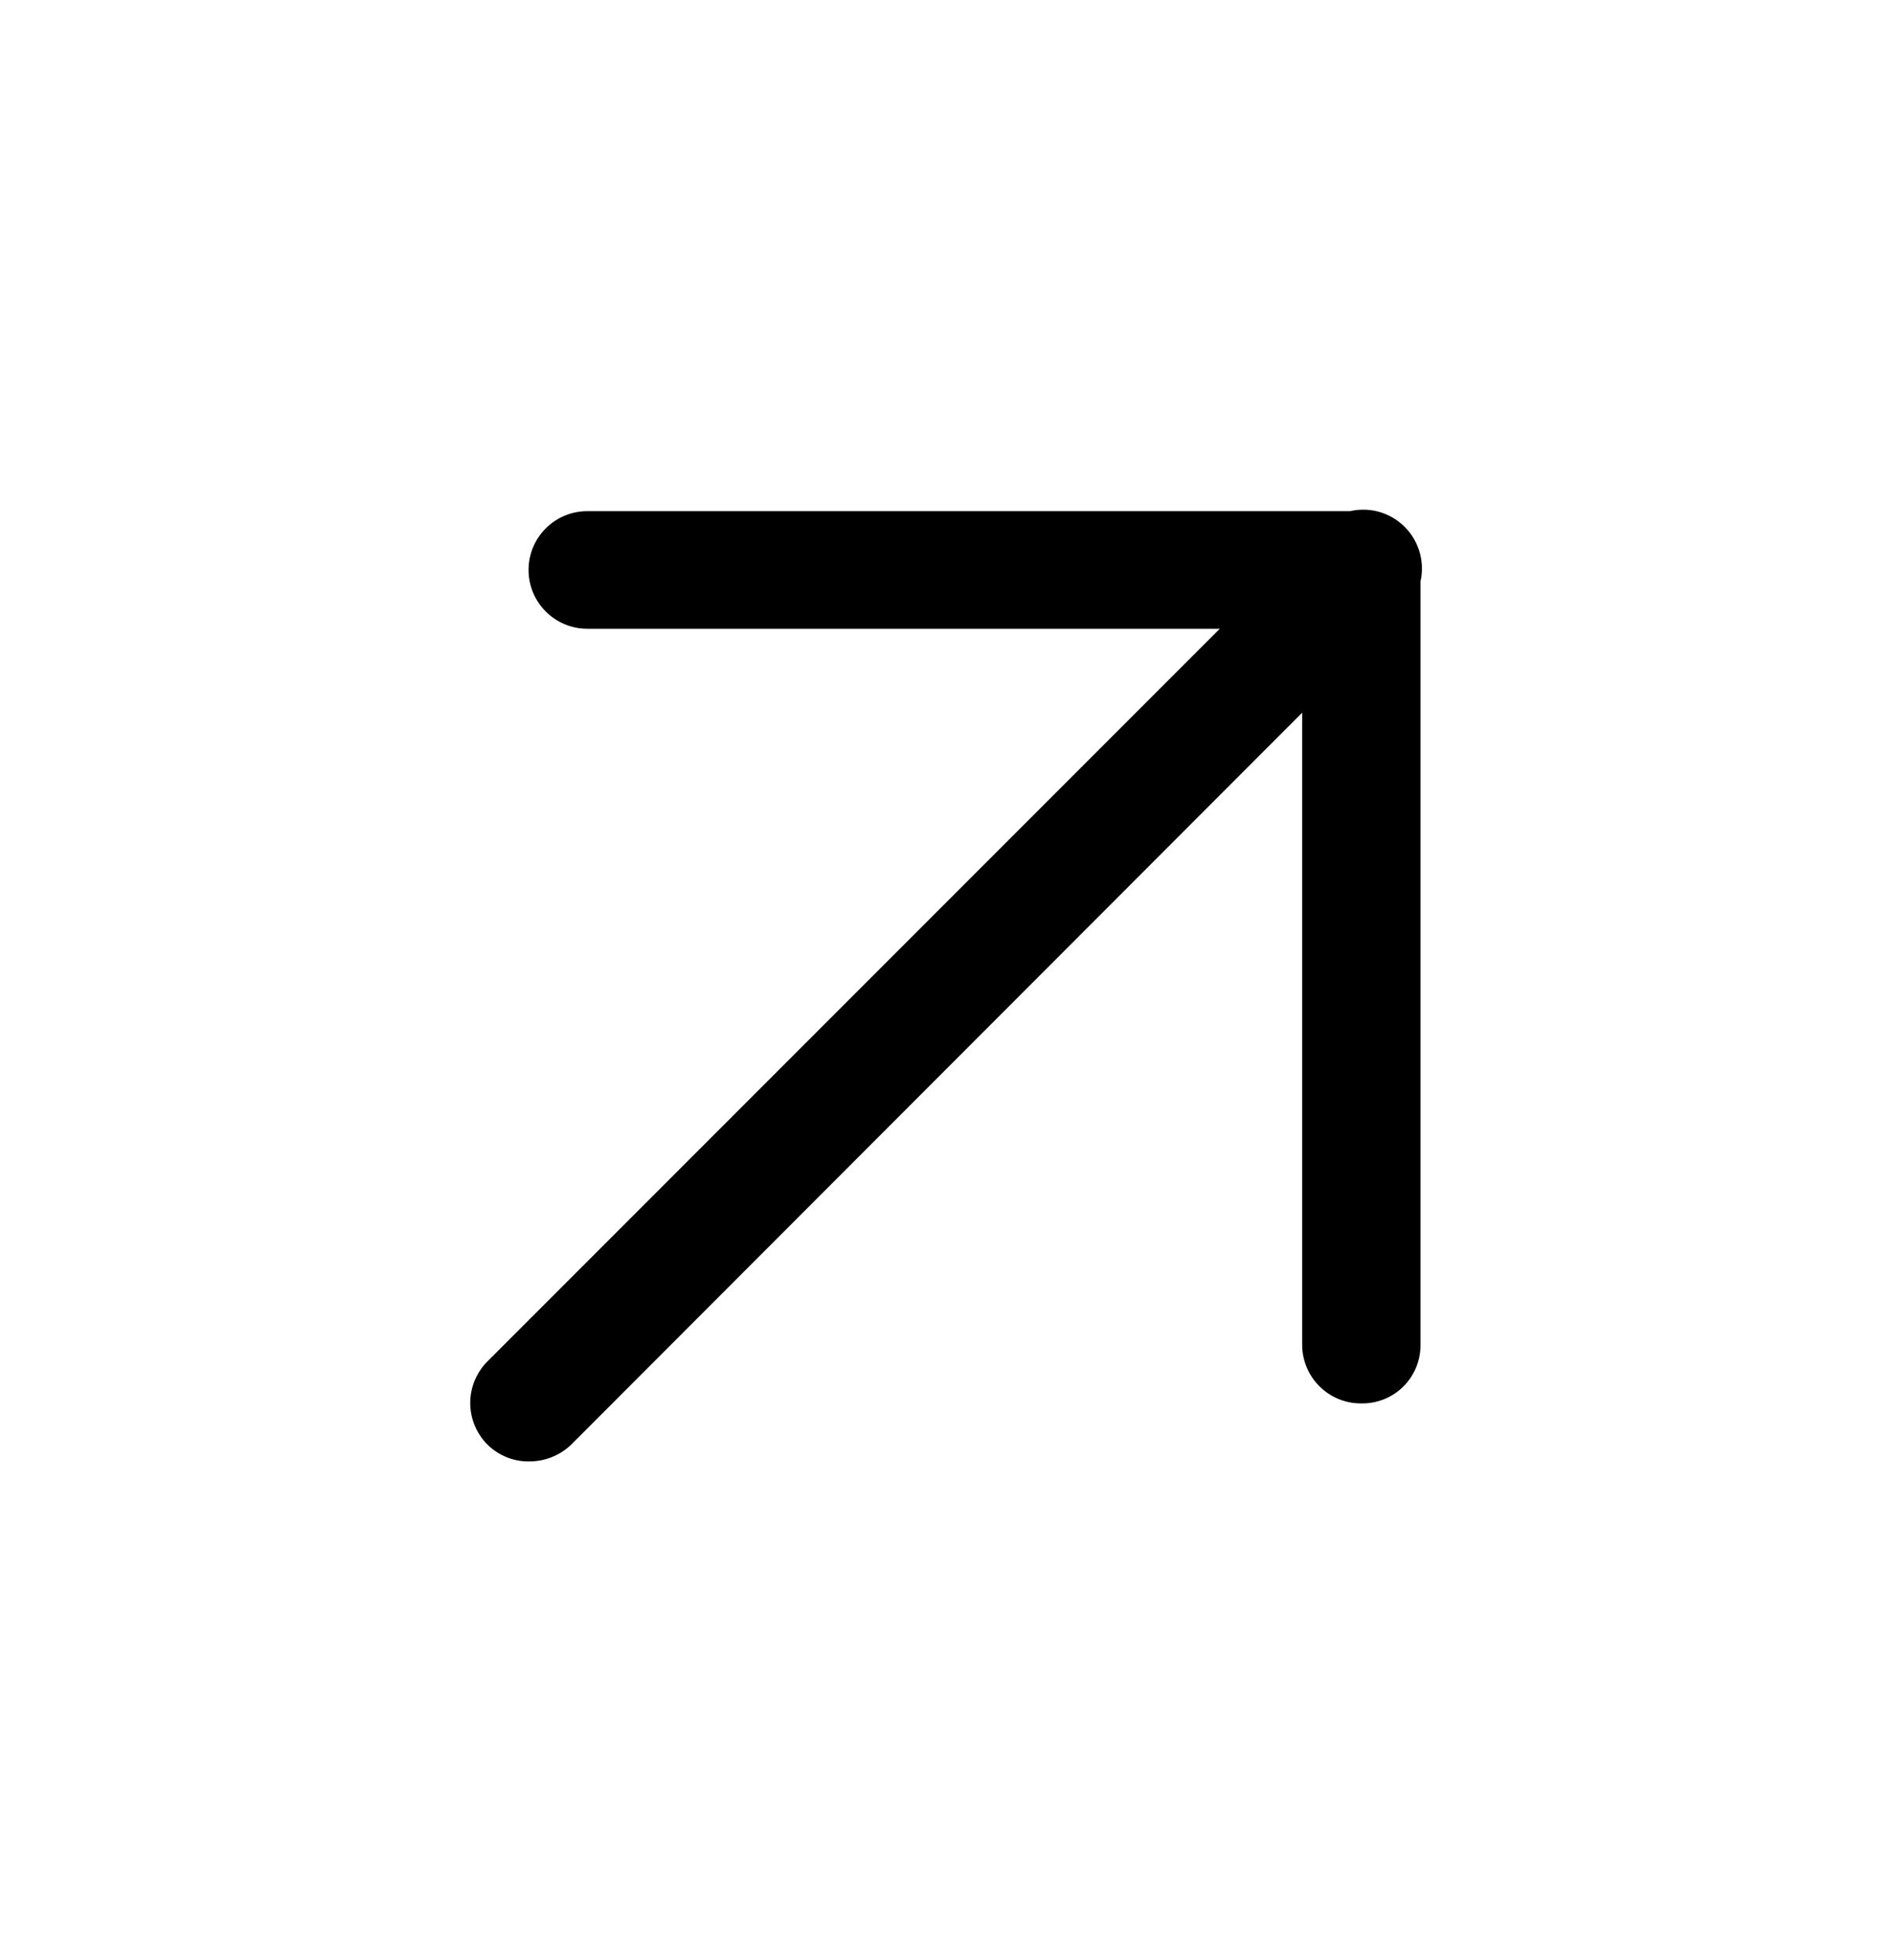 <svg width="29" height="30" viewBox="0 0 29 30" fill="none" xmlns="http://www.w3.org/2000/svg">
<path d="M7.469 22.115C7.639 22.28 7.868 22.371 8.105 22.367C8.342 22.367 8.569 22.277 8.741 22.115L19.938 10.908V20.579C19.938 21.076 20.34 21.479 20.837 21.479C21.079 21.485 21.313 21.393 21.485 21.223C21.657 21.053 21.753 20.821 21.75 20.579V8.9C21.781 8.763 21.78 8.619 21.744 8.478C21.663 8.159 21.413 7.91 21.095 7.828C20.954 7.792 20.809 7.792 20.672 7.823H8.993C8.496 7.823 8.093 8.226 8.093 8.723C8.093 9.22 8.496 9.623 8.993 9.623H18.677L7.469 20.831C7.297 21 7.2 21.231 7.2 21.473C7.2 21.714 7.297 21.945 7.469 22.115Z" fill="black"/>
</svg>
